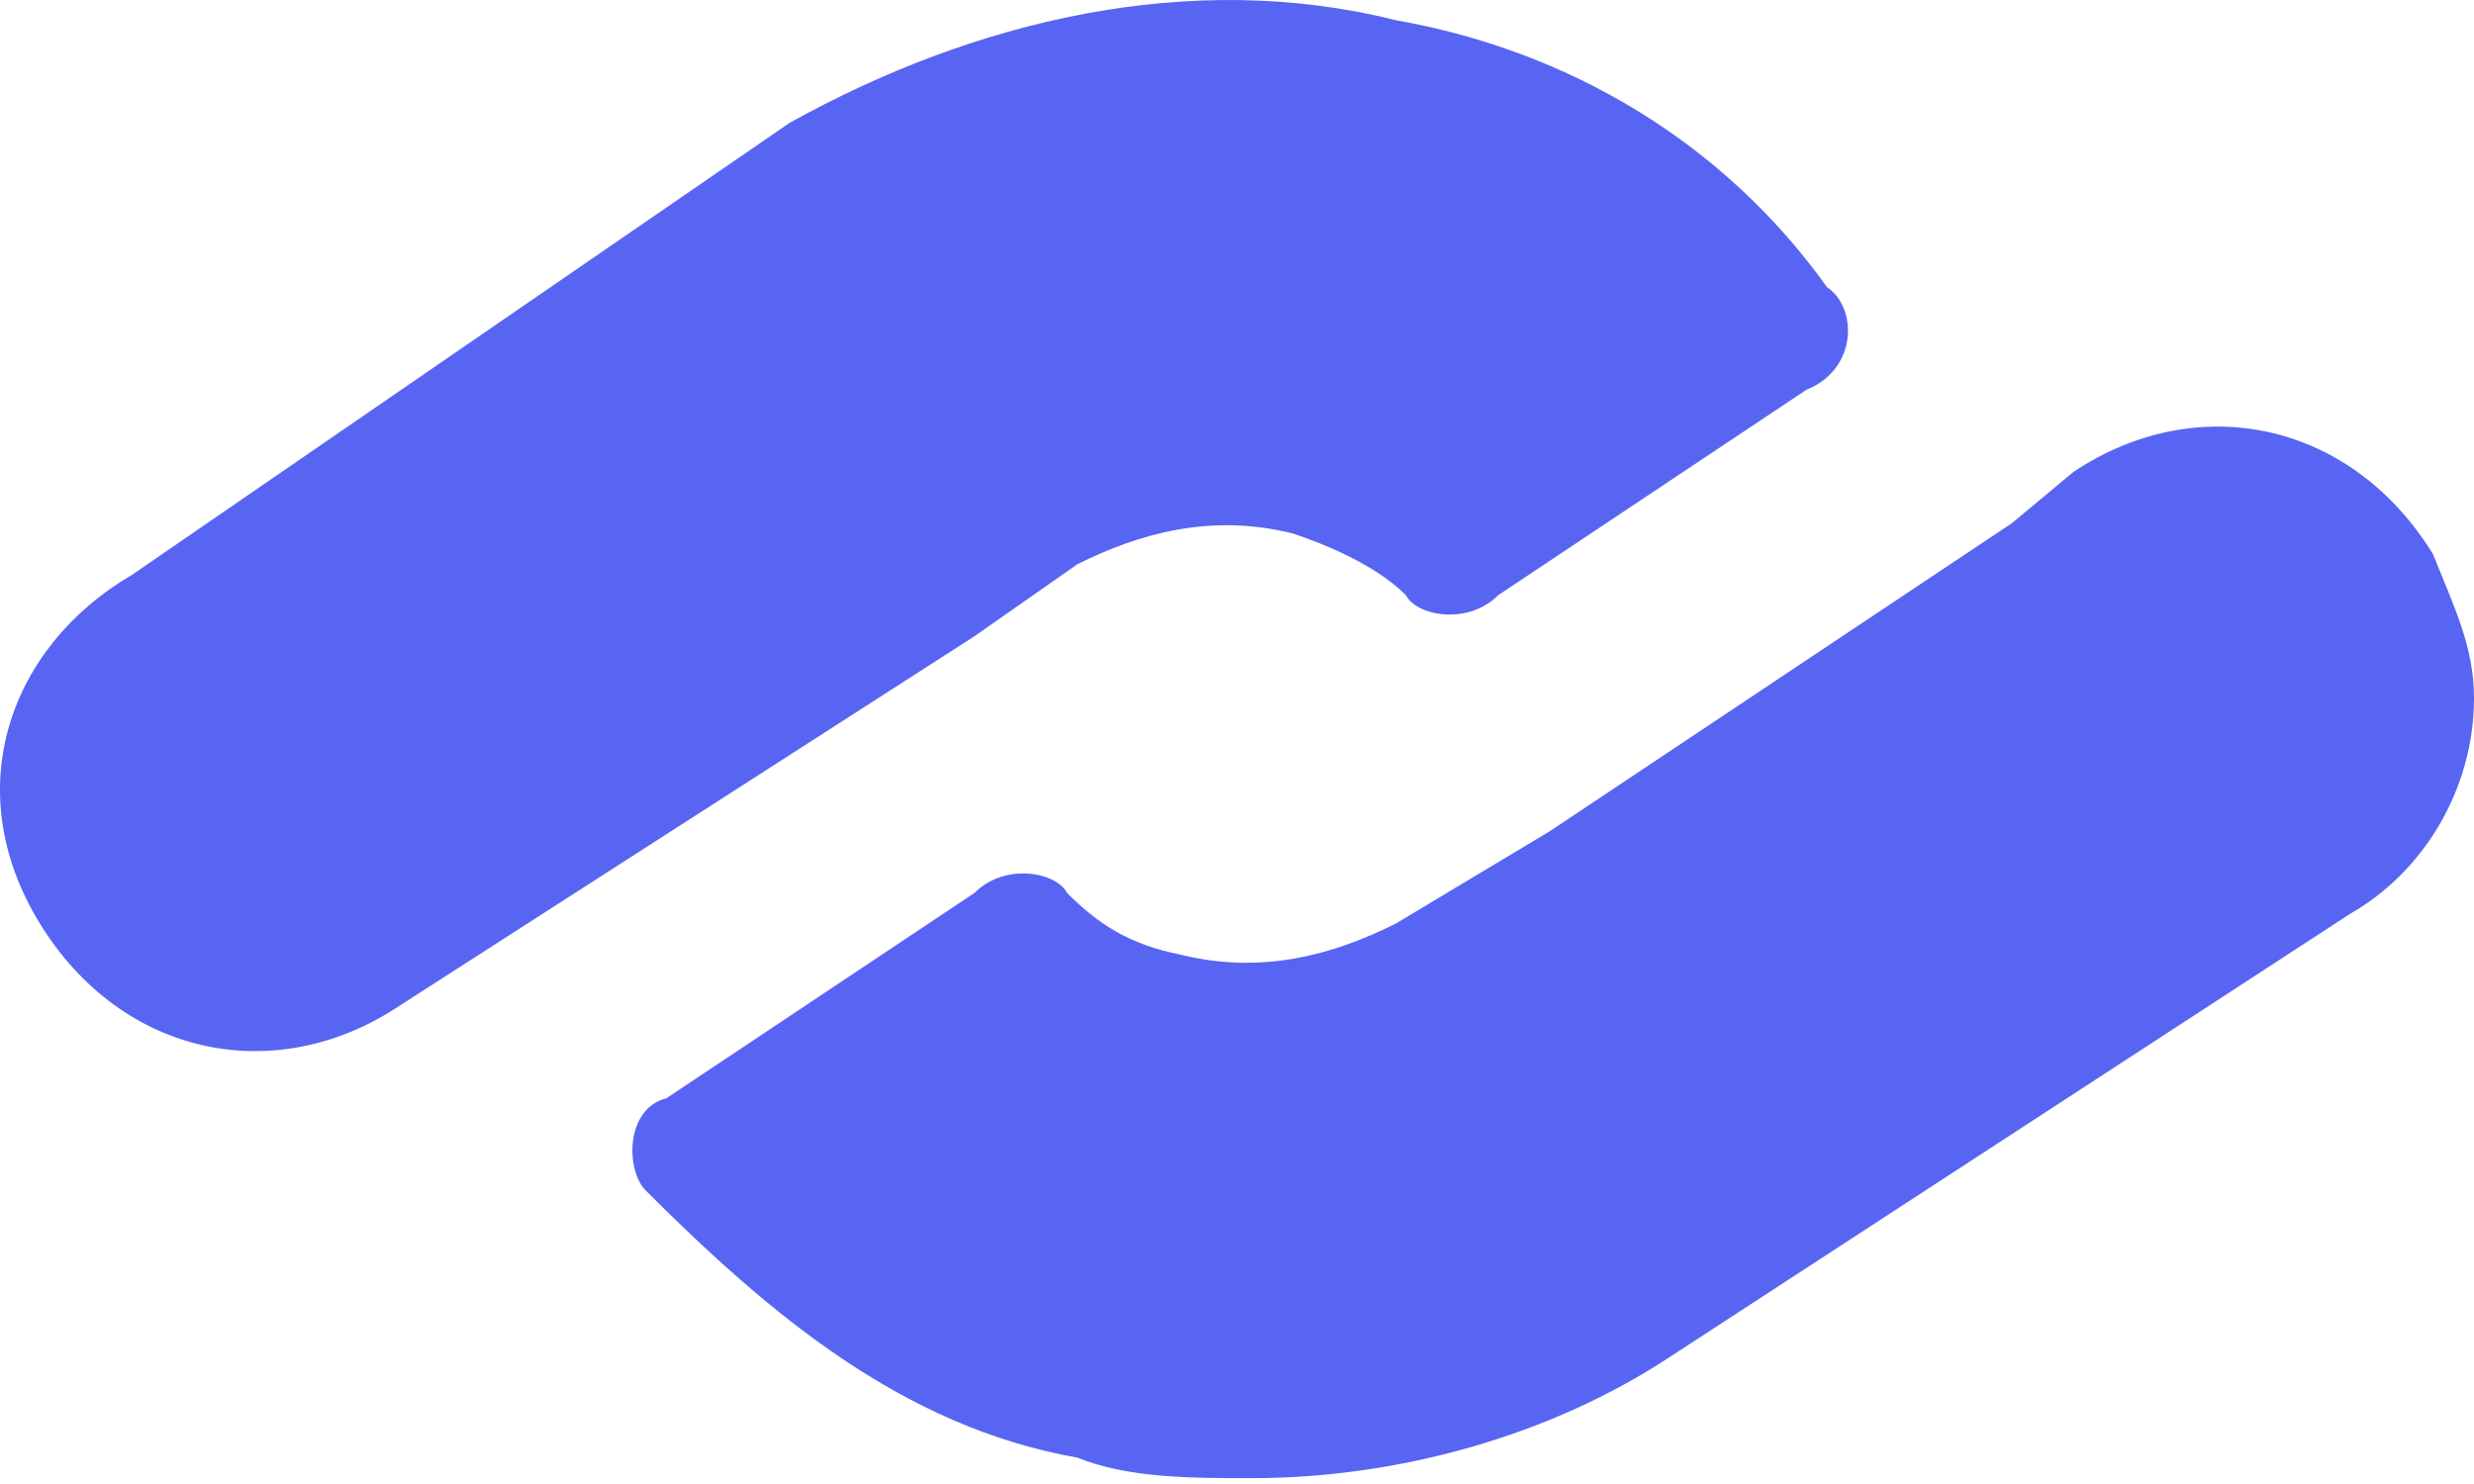 <svg width="60" height="36" viewBox="0 0 60 36" fill="none" xmlns="http://www.w3.org/2000/svg">
<path d="M43.81 9.455L36.337 14.437C35.59 15.184 34.345 14.935 34.096 14.437C33.349 13.69 32.103 13.192 31.356 12.942C29.363 12.444 27.62 12.942 26.125 13.69L23.635 15.433L9.686 24.4C6.697 26.392 2.961 25.645 0.969 22.407C-1.024 19.169 0.221 15.682 3.21 13.939L19.151 2.979C23.635 0.489 28.865 -0.757 33.847 0.489C38.081 1.236 41.817 3.478 44.308 6.965C45.055 7.463 45.055 8.957 43.81 9.455Z" fill="#5865F2"/>
<path d="M60 16.928C60 19.169 58.754 21.162 57.011 22.158L40.572 32.869C37.583 34.861 33.847 35.858 30.36 35.858C28.865 35.858 27.371 35.858 26.125 35.36C21.891 34.612 18.653 31.872 15.664 28.884C15.166 28.385 15.166 26.891 16.162 26.642L23.635 21.66C24.382 20.913 25.627 21.162 25.876 21.66C26.623 22.407 27.371 22.906 28.616 23.155C30.609 23.653 32.352 23.155 33.847 22.407L37.583 20.166L48.791 12.693L50.286 11.448C53.275 9.455 57.011 10.203 59.004 13.441C59.502 14.686 60 15.682 60 16.928Z" fill="#5865F2"/>
</svg>
